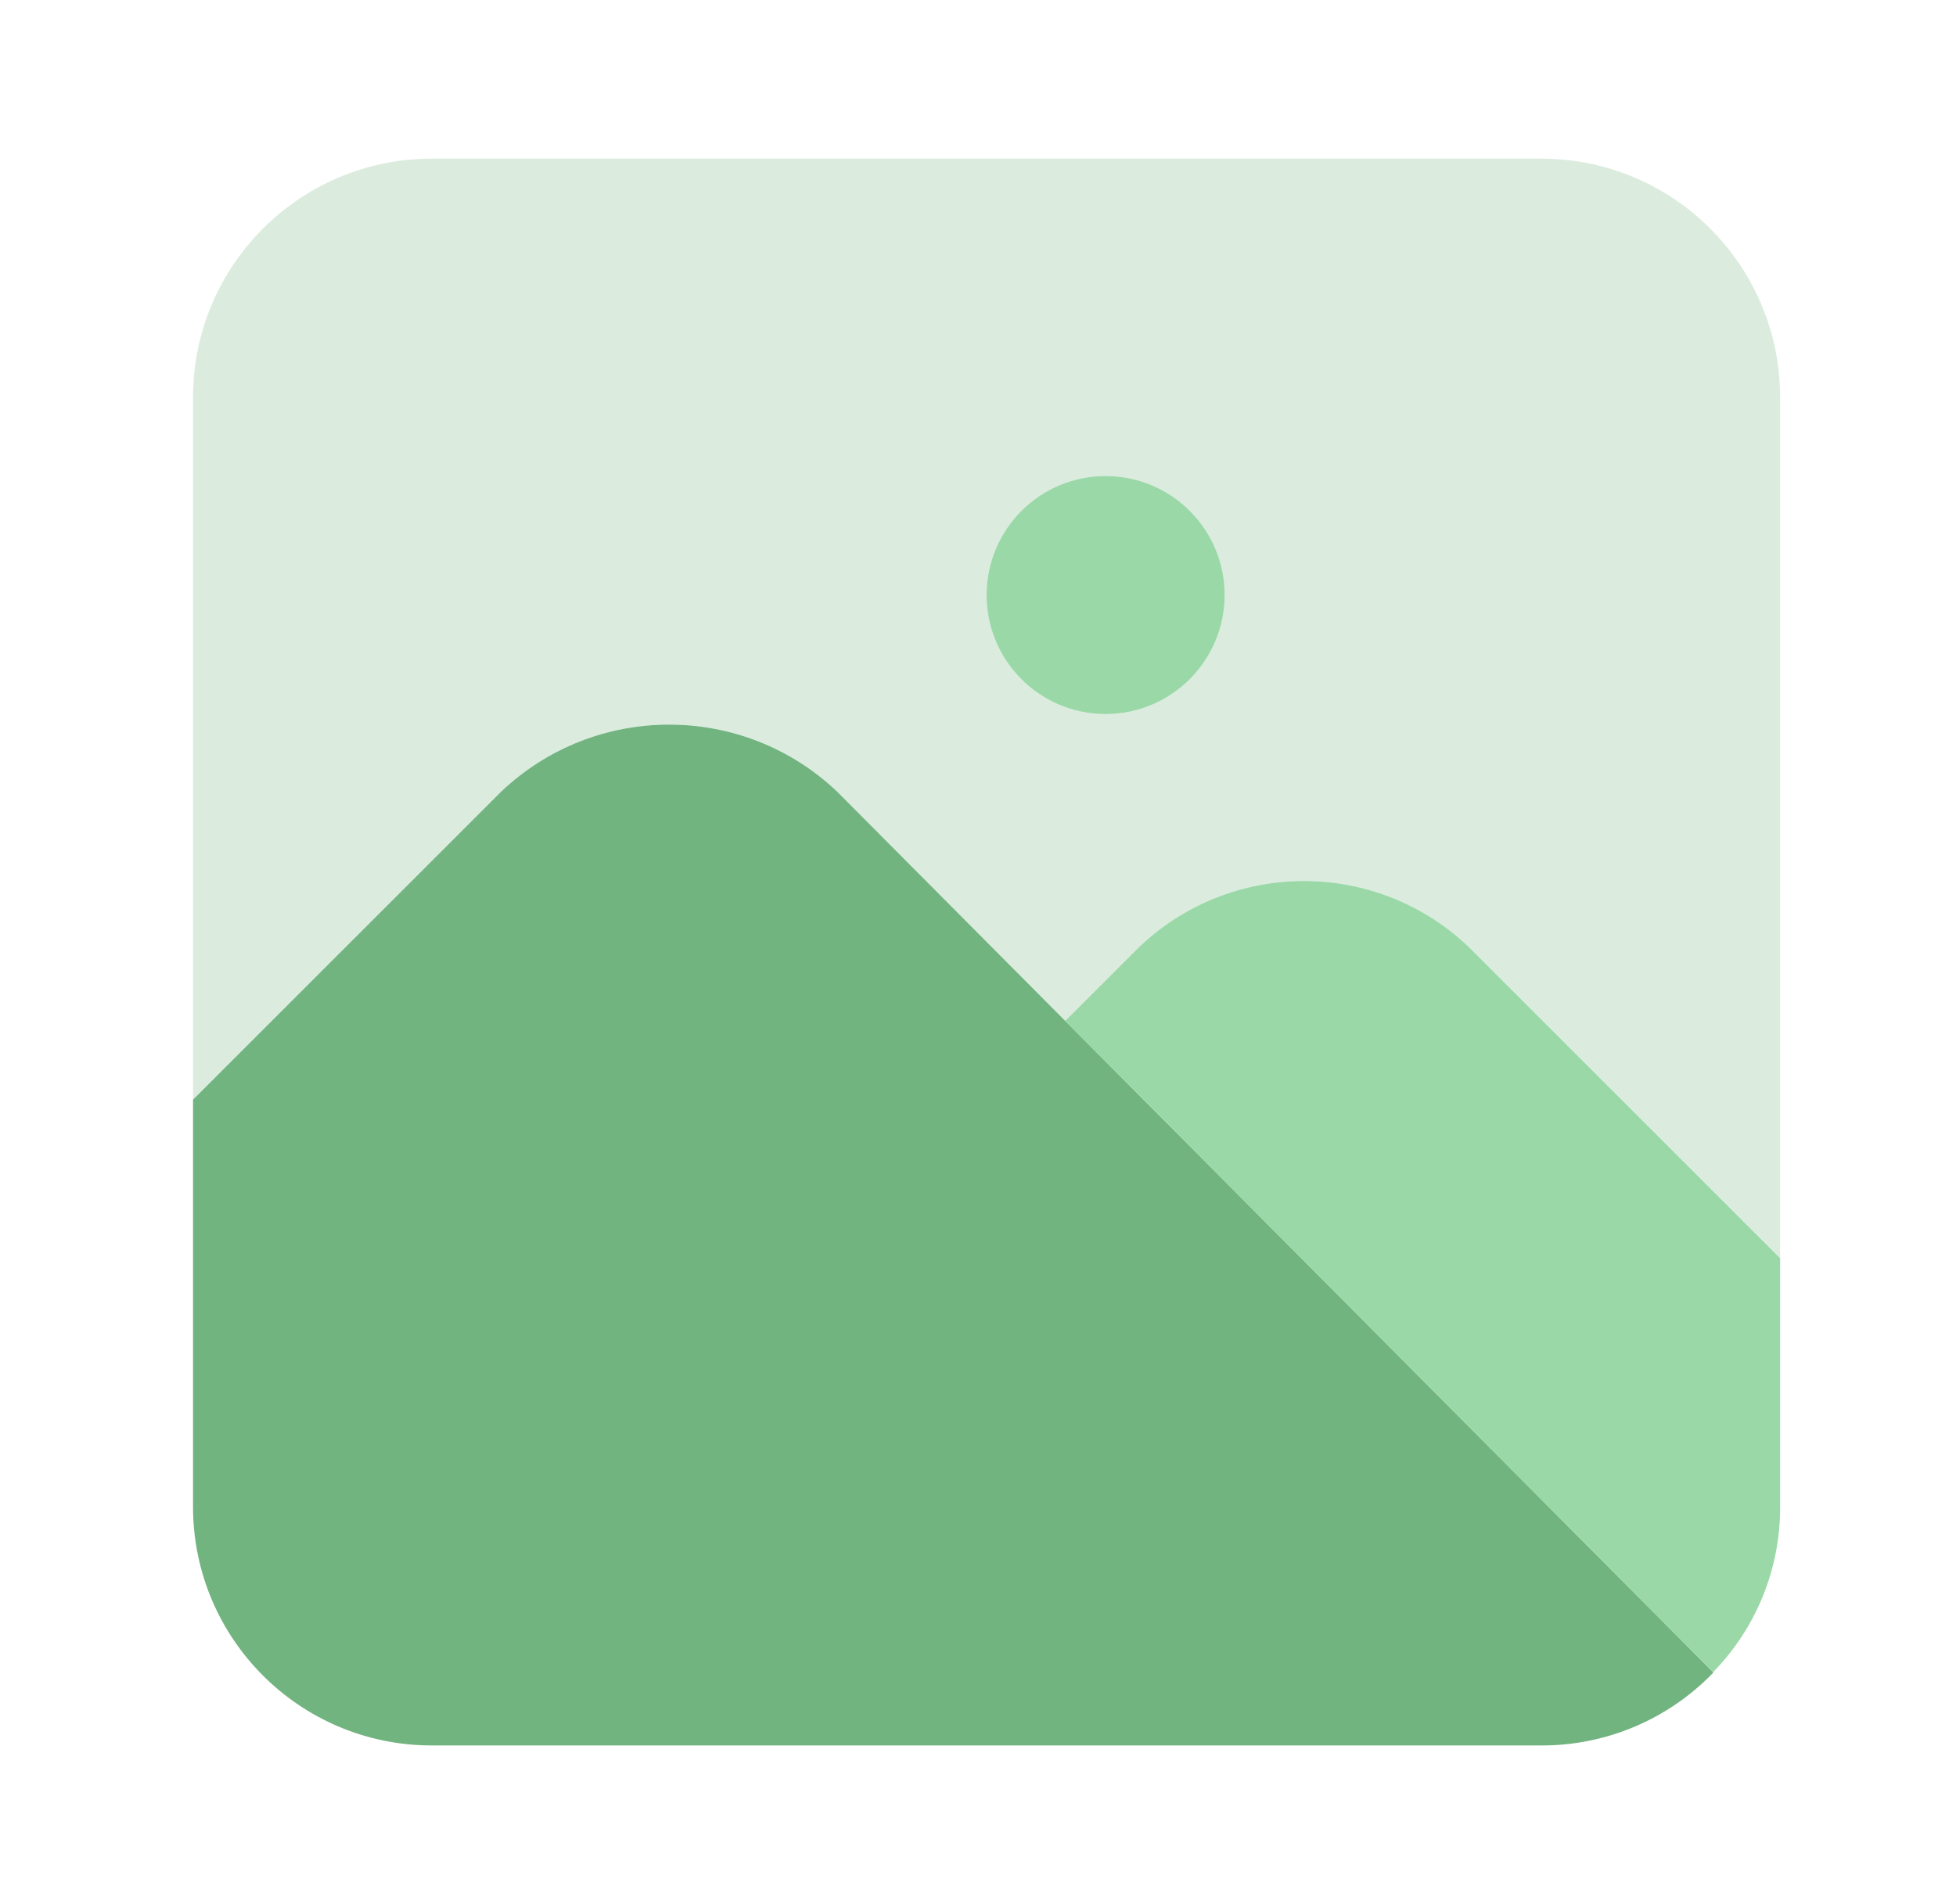 <svg width="38" height="37" viewBox="0 0 38 37" fill="none" xmlns="http://www.w3.org/2000/svg">
<path d="M21.479 13.875C20.202 13.875 19.167 12.84 19.167 11.562C19.167 10.285 20.202 9.25 21.479 9.25C22.756 9.25 23.792 10.285 23.792 11.562C23.79 12.839 22.756 13.874 21.479 13.875Z" fill="#9AD8A7"/>
<path d="M29.958 3.083H8.375C5.824 3.09 3.757 5.157 3.75 7.708V21.367L9.732 15.386C11.562 13.643 14.438 13.643 16.268 15.386L20.695 19.836L22.063 18.468C23.872 16.669 26.794 16.669 28.603 18.468L34.583 24.448V7.708C34.576 5.157 32.51 3.09 29.958 3.083ZM21.479 13.875C20.202 13.875 19.167 12.839 19.167 11.562C19.167 10.285 20.202 9.25 21.479 9.25C22.756 9.25 23.792 10.285 23.792 11.562C23.79 12.839 22.756 13.873 21.479 13.875Z" fill="#72B480" fill-opacity="0.25"/>
<path d="M16.268 15.386C14.438 13.644 11.562 13.644 9.732 15.386L3.75 21.367V29.291C3.757 31.843 5.824 33.909 8.375 33.916H29.958C31.215 33.916 32.417 33.404 33.288 32.498L16.268 15.386Z" fill="#72B480"/>
<path d="M34.583 24.448L28.603 18.468C26.794 16.669 23.872 16.669 22.063 18.468L20.695 19.836L33.282 32.491C34.117 31.636 34.585 30.487 34.583 29.291V24.448Z" fill="#9AD8A7"/>
</svg>
